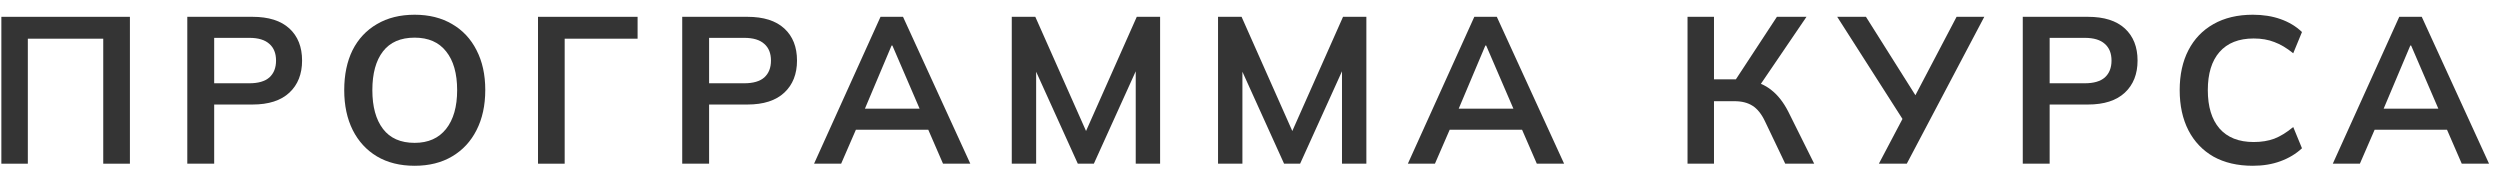 <svg width="168" height="12" viewBox="0 0 168 12" fill="none" xmlns="http://www.w3.org/2000/svg">
<path d="M0.092 11V1.13H8.73V11H6.938V2.6H1.87V11H0.092Z" fill="#343434"/>
<path d="M12.586 11V1.13H16.968C18.051 1.13 18.877 1.391 19.447 1.914C20.016 2.437 20.3 3.155 20.3 4.07C20.3 4.975 20.016 5.694 19.447 6.226C18.877 6.758 18.051 7.024 16.968 7.024H14.393V11H12.586ZM14.393 5.596H16.759C17.356 5.596 17.804 5.465 18.102 5.204C18.401 4.933 18.55 4.555 18.55 4.07C18.55 3.585 18.401 3.211 18.102 2.95C17.804 2.679 17.356 2.544 16.759 2.544H14.393V5.596Z" fill="#343434"/>
<path d="M23.132 6.058C23.132 5.022 23.319 4.126 23.692 3.37C24.075 2.614 24.621 2.031 25.33 1.62C26.039 1.2 26.884 0.99 27.864 0.99C28.835 0.99 29.675 1.2 30.384 1.62C31.093 2.031 31.639 2.614 32.022 3.37C32.414 4.126 32.61 5.017 32.61 6.044C32.61 7.08 32.414 7.981 32.022 8.746C31.639 9.502 31.093 10.09 30.384 10.51C29.675 10.93 28.835 11.14 27.864 11.14C26.884 11.14 26.039 10.93 25.33 10.51C24.63 10.09 24.089 9.502 23.706 8.746C23.323 7.981 23.132 7.085 23.132 6.058ZM25.022 6.058C25.022 7.169 25.26 8.037 25.736 8.662C26.212 9.287 26.921 9.6 27.864 9.6C28.779 9.6 29.483 9.287 29.978 8.662C30.473 8.037 30.72 7.169 30.72 6.058C30.72 4.938 30.473 4.07 29.978 3.454C29.493 2.838 28.788 2.53 27.864 2.53C26.921 2.53 26.212 2.838 25.736 3.454C25.26 4.07 25.022 4.938 25.022 6.058Z" fill="#343434"/>
<path d="M36.154 11V1.13H42.846V2.6H37.946V11H36.154Z" fill="#343434"/>
<path d="M45.845 11V1.13H50.227C51.31 1.13 52.136 1.391 52.705 1.914C53.275 2.437 53.559 3.155 53.559 4.07C53.559 4.975 53.275 5.694 52.705 6.226C52.136 6.758 51.31 7.024 50.227 7.024H47.651V11H45.845ZM47.651 5.596H50.017C50.615 5.596 51.063 5.465 51.361 5.204C51.66 4.933 51.809 4.555 51.809 4.07C51.809 3.585 51.66 3.211 51.361 2.95C51.063 2.679 50.615 2.544 50.017 2.544H47.651V5.596Z" fill="#343434"/>
<path d="M54.705 11L59.171 1.13H60.683L65.205 11H63.371L62.167 8.228L62.895 8.718H56.973L57.729 8.228L56.525 11H54.705ZM59.913 3.062L57.939 7.738L57.575 7.304H62.279L61.985 7.738L59.969 3.062H59.913Z" fill="#343434"/>
<path d="M67.991 11V1.13H69.573L73.199 9.292H72.765L76.391 1.13H77.959V11H76.321V3.678H76.825L73.507 11H72.429L69.111 3.678H69.629V11H67.991Z" fill="#343434"/>
<path d="M81.852 11V1.13H83.434L87.06 9.292H86.626L90.252 1.13H91.82V11H90.182V3.678H90.686L87.368 11H86.29L82.972 3.678H83.49V11H81.852Z" fill="#343434"/>
<path d="M94.608 11L99.074 1.13H100.586L105.108 11H103.274L102.07 8.228L102.798 8.718H96.876L97.632 8.228L96.428 11H94.608ZM99.816 3.062L97.842 7.738L97.478 7.304H102.182L101.888 7.738L99.872 3.062H99.816Z" fill="#343434"/>
<path d="M113.402 11V1.13H115.18V5.33H116.86L116.496 5.568L119.408 1.13H121.396L118.148 5.904L117.462 5.4C118.096 5.493 118.624 5.713 119.044 6.058C119.473 6.394 119.846 6.87 120.164 7.486L121.914 11H119.968L118.61 8.158C118.376 7.663 118.096 7.313 117.77 7.108C117.452 6.903 117.046 6.8 116.552 6.8H115.18V11H113.402Z" fill="#343434"/>
<path d="M126.26 11L127.996 7.71L128.024 8.27L123.46 1.13H125.392L128.906 6.702H128.556L131.482 1.13H133.344L128.136 11H126.26Z" fill="#343434"/>
<path d="M135.93 11V1.13H140.312C141.394 1.13 142.22 1.391 142.79 1.914C143.359 2.437 143.644 3.155 143.644 4.07C143.644 4.975 143.359 5.694 142.79 6.226C142.22 6.758 141.394 7.024 140.312 7.024H137.736V11H135.93ZM137.736 5.596H140.102C140.699 5.596 141.147 5.465 141.446 5.204C141.744 4.933 141.894 4.555 141.894 4.07C141.894 3.585 141.744 3.211 141.446 2.95C141.147 2.679 140.699 2.544 140.102 2.544H137.736V5.596Z" fill="#343434"/>
<path d="M151.389 11.14C150.363 11.14 149.481 10.935 148.743 10.524C148.015 10.104 147.455 9.516 147.063 8.76C146.671 7.995 146.475 7.094 146.475 6.058C146.475 5.022 146.671 4.126 147.063 3.37C147.455 2.614 148.015 2.031 148.743 1.62C149.481 1.2 150.363 0.99 151.389 0.99C152.08 0.99 152.701 1.088 153.251 1.284C153.811 1.48 154.292 1.769 154.693 2.152L154.105 3.58C153.667 3.225 153.242 2.973 152.831 2.824C152.43 2.665 151.968 2.586 151.445 2.586C150.447 2.586 149.681 2.889 149.149 3.496C148.627 4.093 148.365 4.947 148.365 6.058C148.365 7.169 148.627 8.027 149.149 8.634C149.681 9.241 150.447 9.544 151.445 9.544C151.968 9.544 152.43 9.469 152.831 9.32C153.242 9.161 153.667 8.9 154.105 8.536L154.693 9.964C154.292 10.337 153.811 10.627 153.251 10.832C152.701 11.037 152.08 11.14 151.389 11.14Z" fill="#343434"/>
<path d="M156.764 11L161.23 1.13H162.742L167.264 11H165.43L164.226 8.228L164.954 8.718H159.032L159.788 8.228L158.584 11H156.764ZM161.972 3.062L159.998 7.738L159.634 7.304H164.338L164.044 7.738L162.028 3.062H161.972Z" fill="#343434"/>
</svg>
